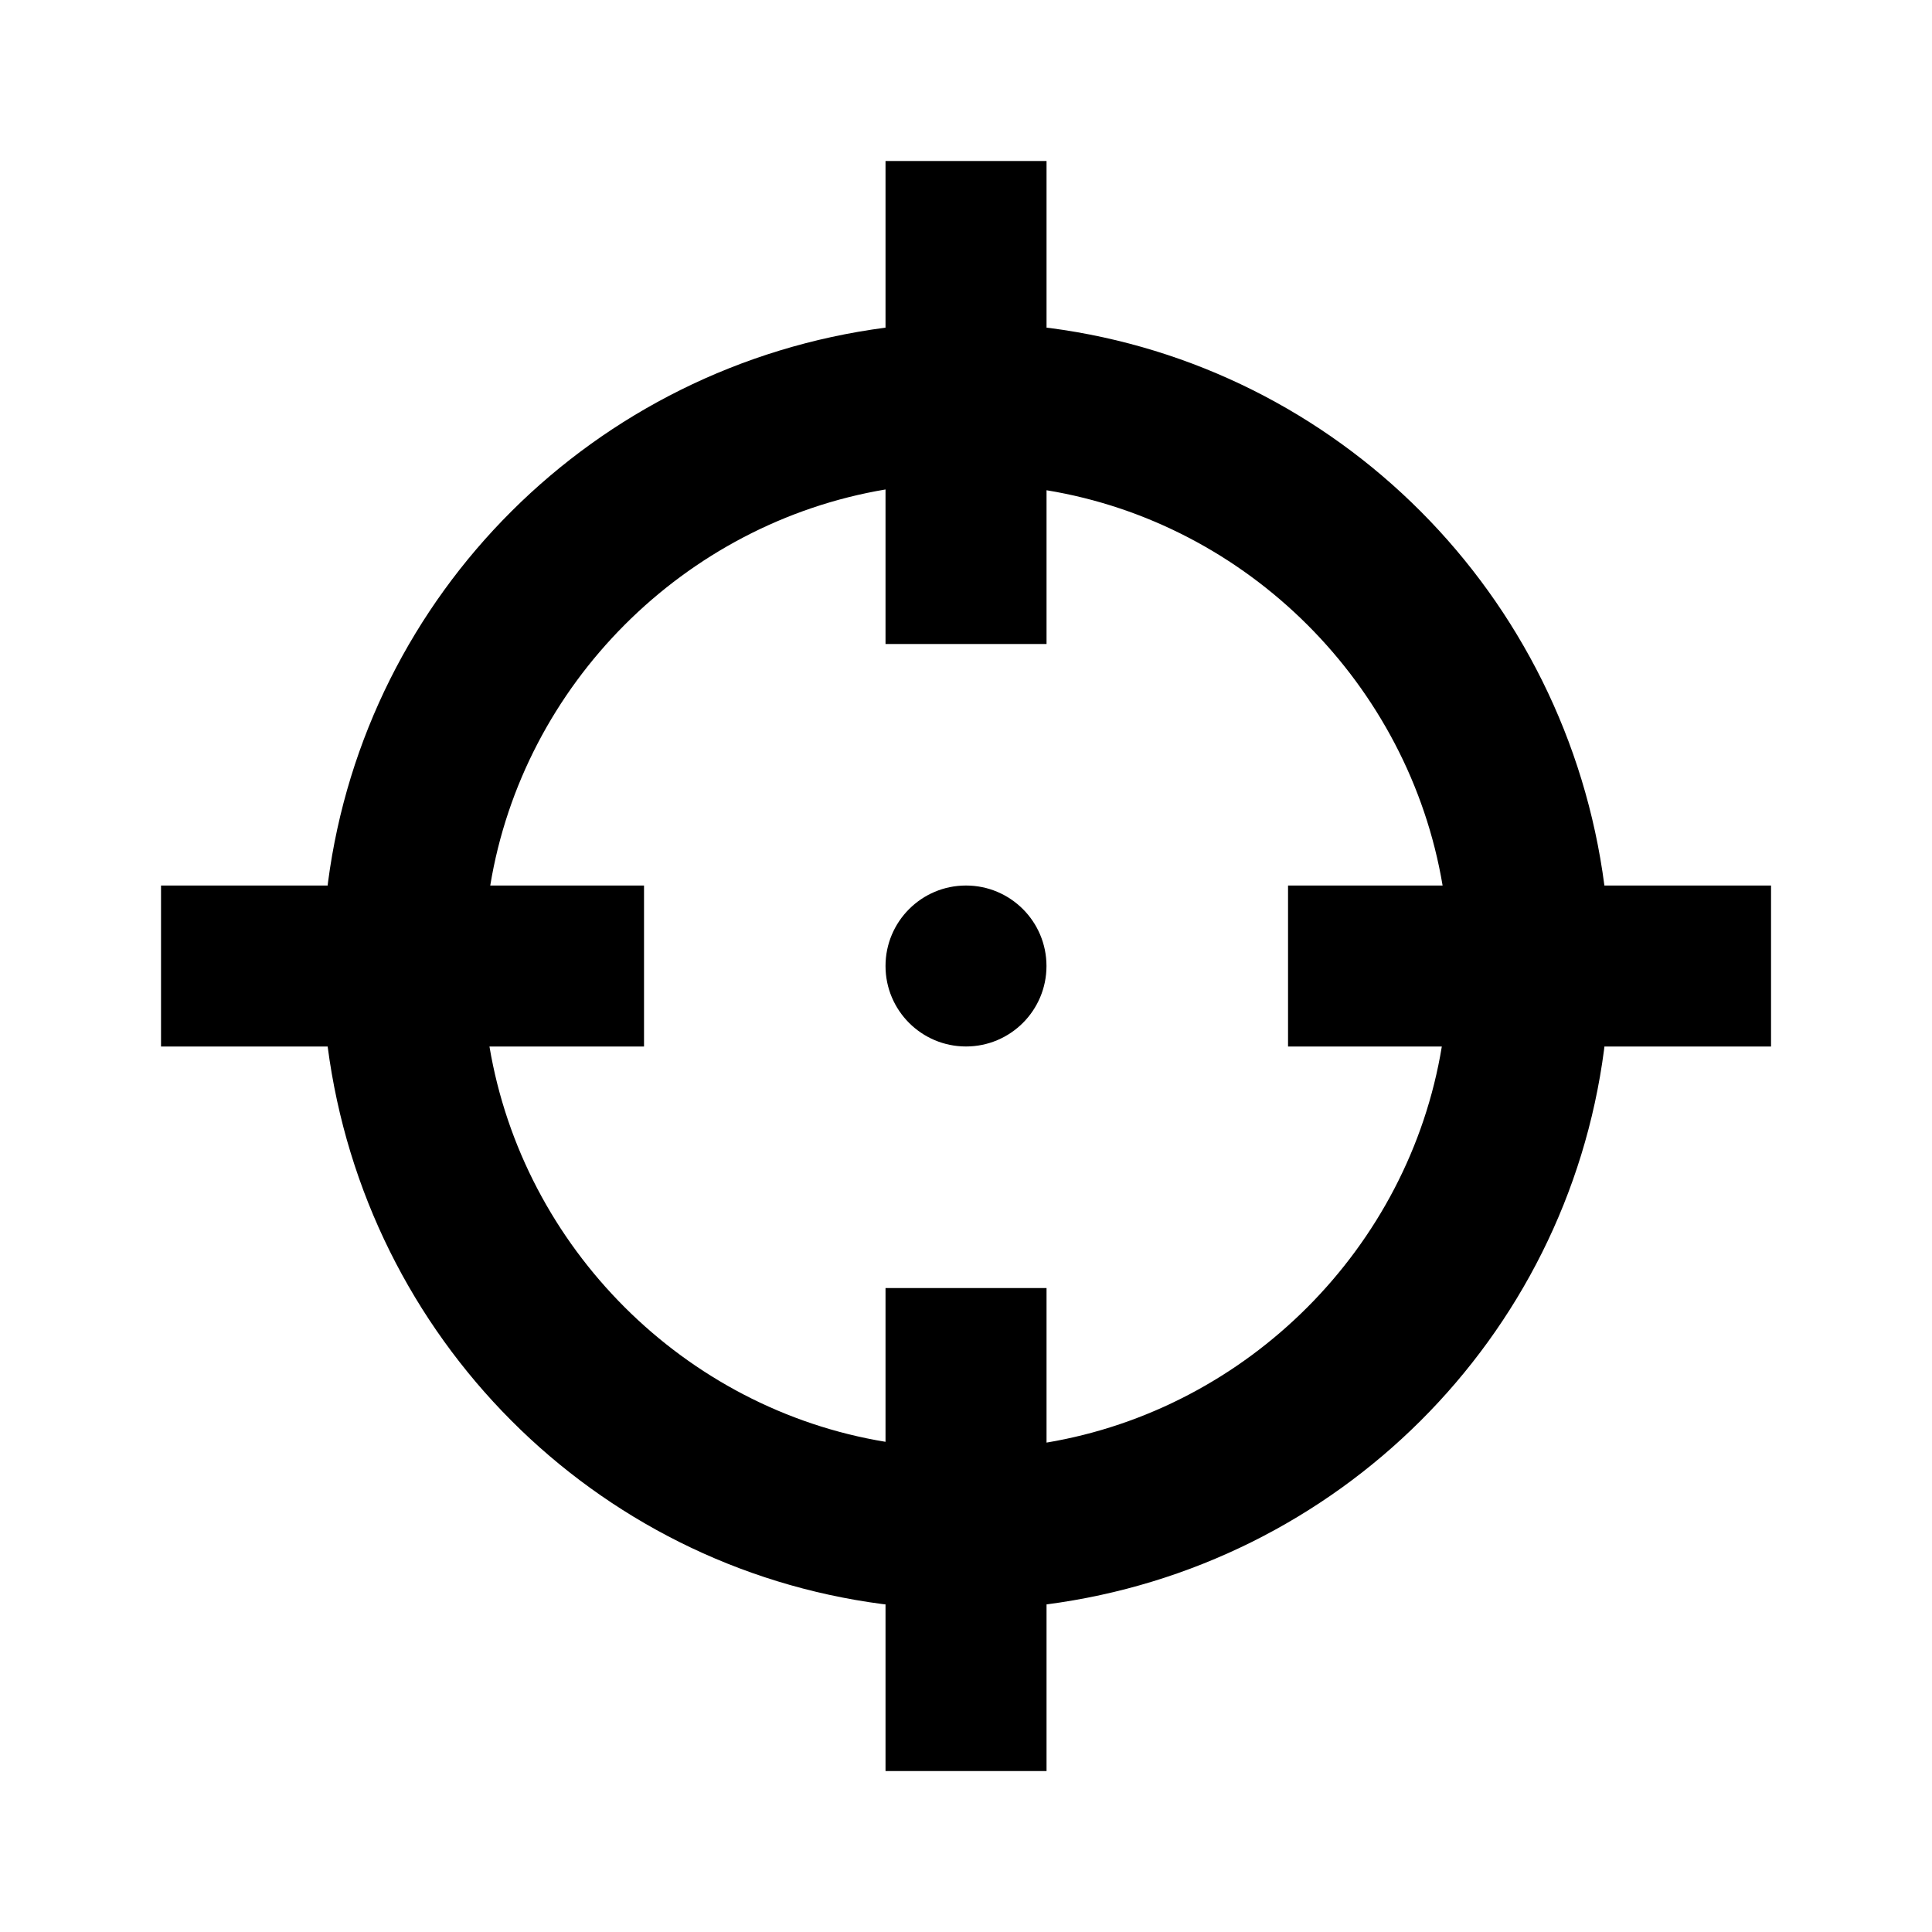 <!-- Generated by IcoMoon.io -->
<svg version="1.1" xmlns="http://www.w3.org/2000/svg" width="32" height="32" viewBox="0 0 32 32">
<title>target</title>
<path d="M14.667 2.667v2.76c-4.828 0.631-8.609 4.412-9.234 9.186l-0.006 0.054h-2.76v2.667h2.76c0.631 4.828 4.412 8.609 9.186 9.234l0.054 0.006v2.76h2.667v-2.76c4.828-0.631 8.609-4.412 9.234-9.186l0.006-0.054h2.76v-2.667h-2.76c-0.631-4.828-4.412-8.609-9.186-9.234l-0.054-0.006v-2.76M14.667 8.107v2.56h2.667v-2.547c3.333 0.547 6 3.213 6.56 6.547h-2.56v2.667h2.547c-0.547 3.333-3.213 6-6.547 6.56v-2.56h-2.667v2.547c-3.333-0.547-6-3.213-6.56-6.547h2.56v-2.667h-2.547c0.547-3.333 3.213-6 6.547-6.56M16 14.667c-0.736 0-1.333 0.597-1.333 1.333v0c0 0.736 0.597 1.333 1.333 1.333v0c0.736 0 1.333-0.597 1.333-1.333v0c0-0.736-0.597-1.333-1.333-1.333v0z"></path>
</svg>
